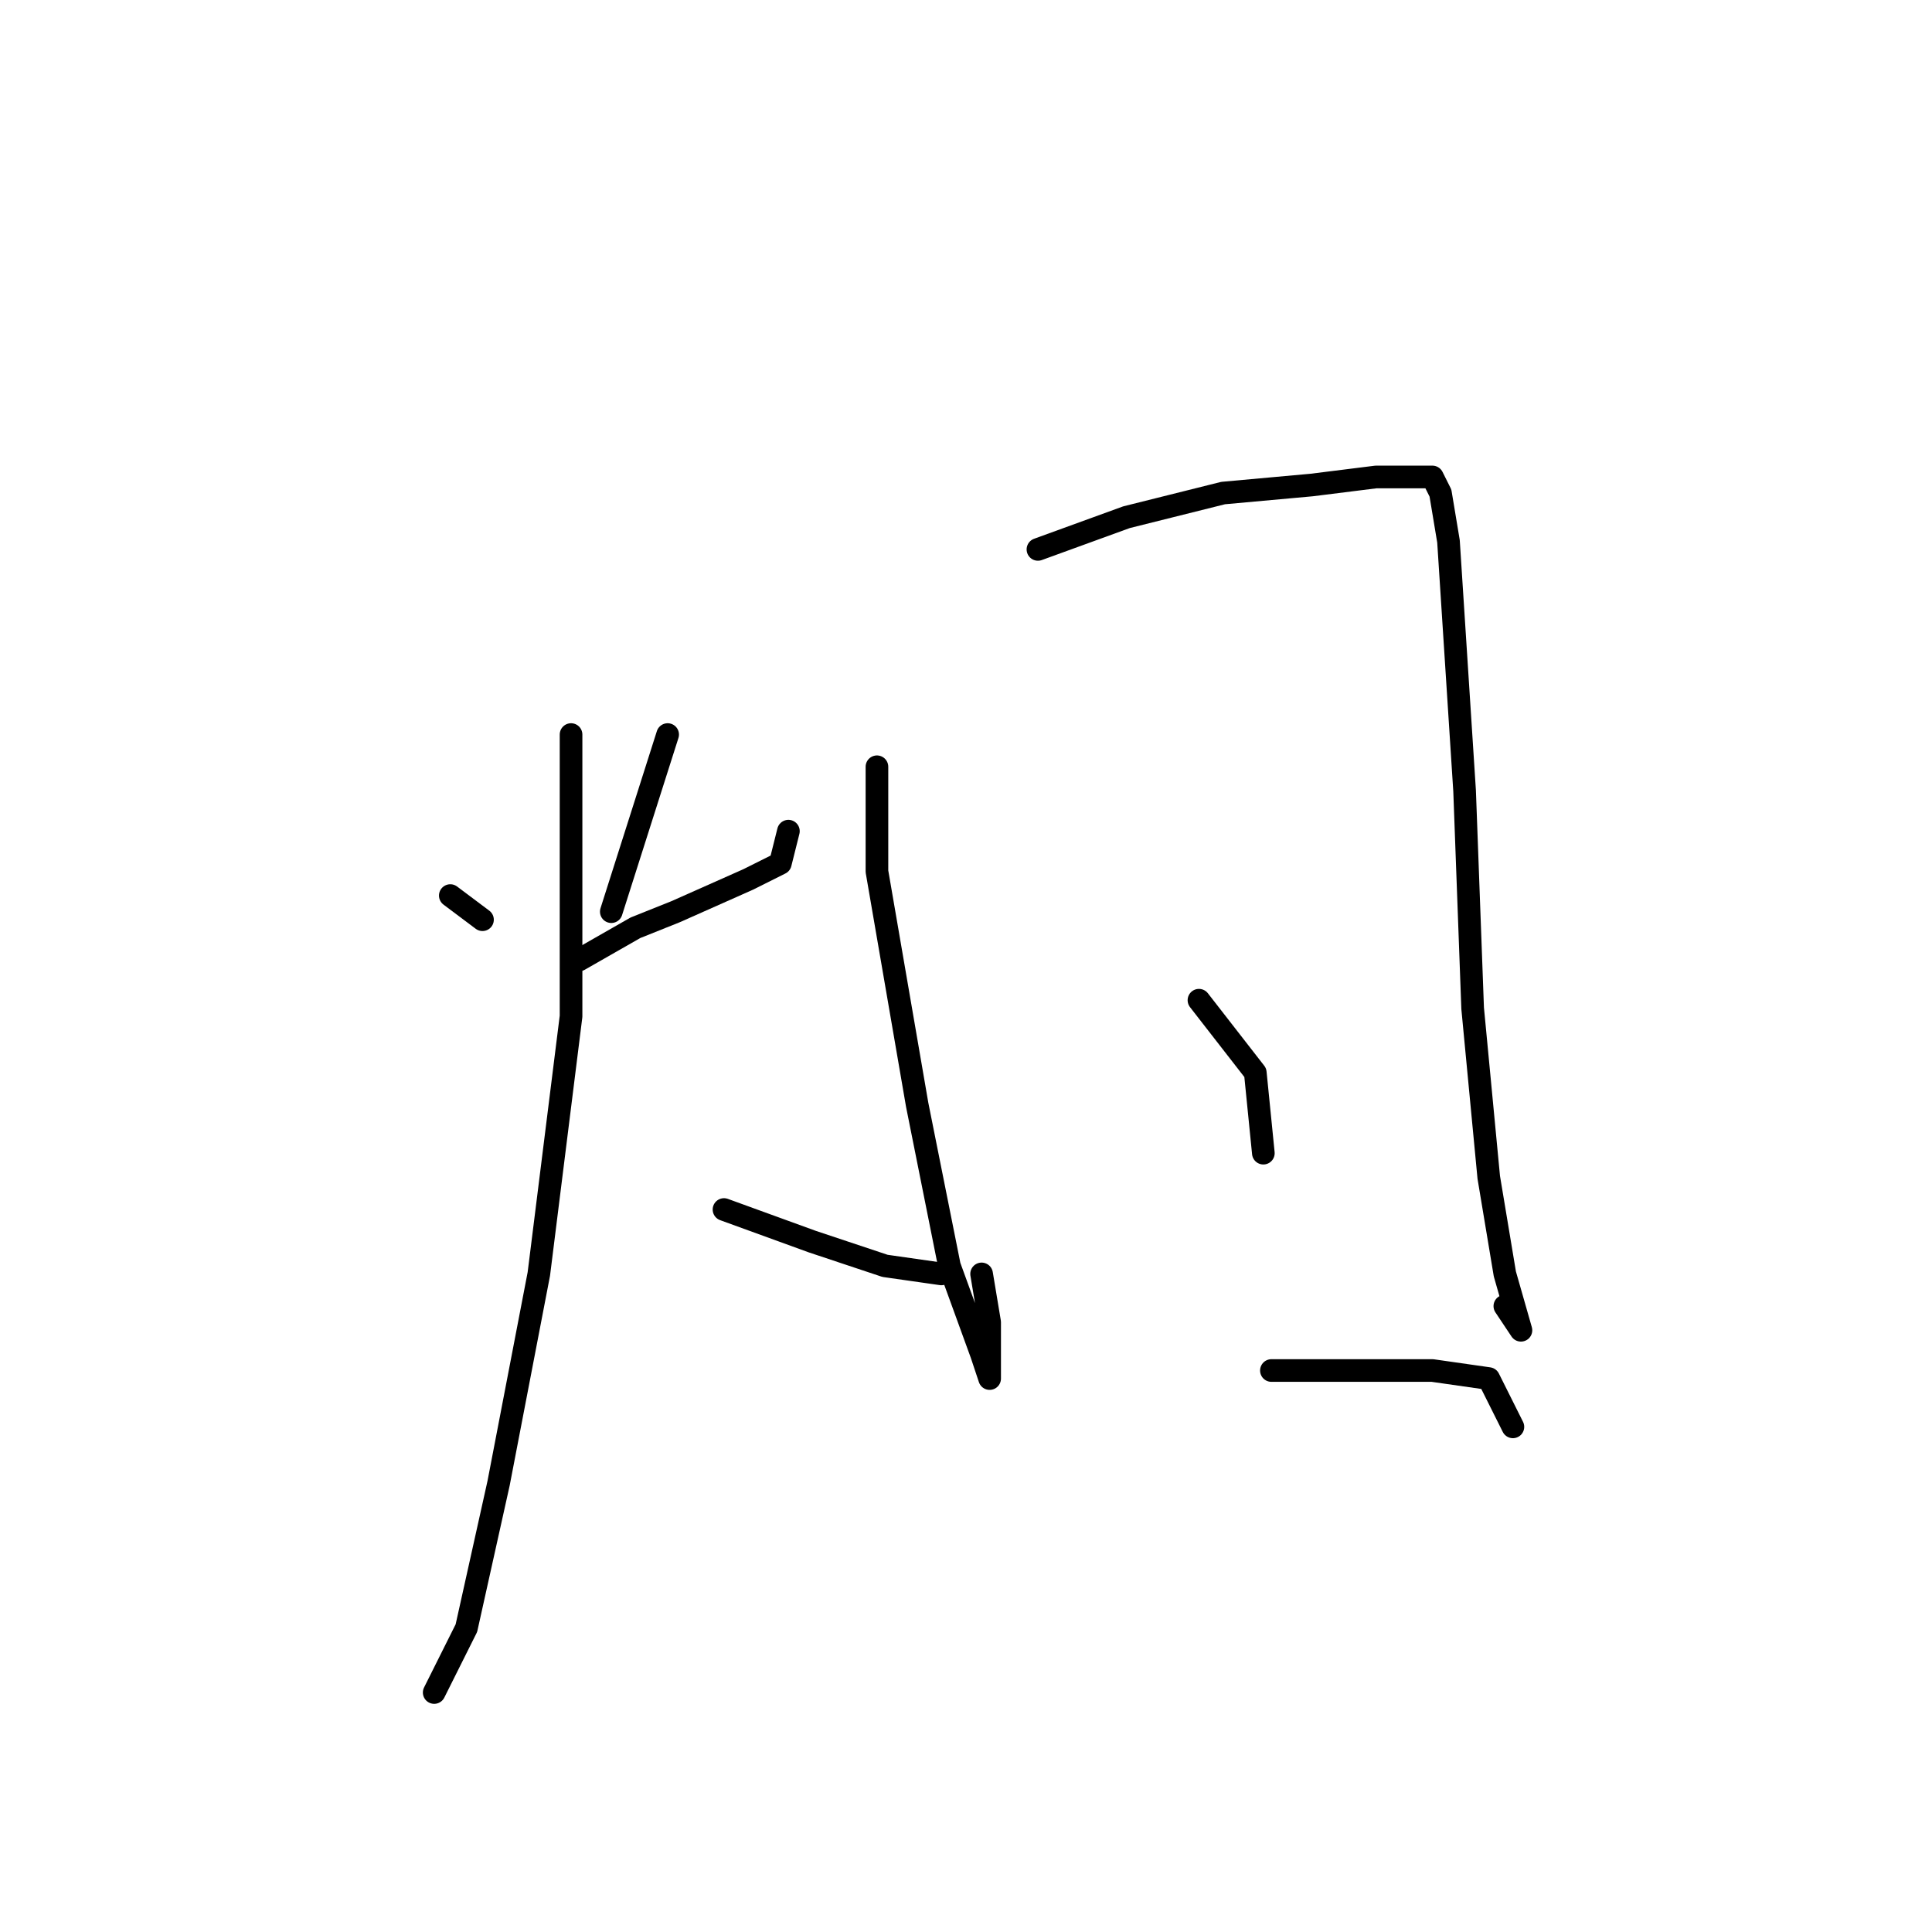 <?xml version="1.0" standalone="no"?>
    <svg width="256" height="256" xmlns="http://www.w3.org/2000/svg" version="1.1">
    <polyline stroke="black" stroke-width="3" stroke-linecap="round" fill="transparent" stroke-linejoin="round" points="59.667 118.667 63.933 121.867 63.933 121.867 " />
        <polyline stroke="black" stroke-width="3" stroke-linecap="round" fill="transparent" stroke-linejoin="round" points="88.467 97.333 81 120.8 81 120.8 " />
        <polyline stroke="black" stroke-width="3" stroke-linecap="round" fill="transparent" stroke-linejoin="round" points="76.733 127.2 84.2 122.933 89.533 120.8 99.133 116.533 103.4 114.4 104.467 110.133 104.467 110.133 " />
        <polyline stroke="black" stroke-width="3" stroke-linecap="round" fill="transparent" stroke-linejoin="round" points="75.667 97.333 75.667 134.667 71.4 168.8 66.067 196.533 61.8 215.733 57.533 224.267 57.533 224.267 " />
        <polyline stroke="black" stroke-width="3" stroke-linecap="round" fill="transparent" stroke-linejoin="round" points="95.933 160.267 107.667 164.533 117.267 167.733 124.733 168.8 124.733 168.8 " />
        <polyline stroke="black" stroke-width="3" stroke-linecap="round" fill="transparent" stroke-linejoin="round" points="116.2 101.6 116.2 115.467 121.533 146.4 125.8 167.733 130.067 179.467 131.133 182.667 131.133 175.2 130.067 168.8 130.067 168.8 " />
        <polyline stroke="black" stroke-width="3" stroke-linecap="round" fill="transparent" stroke-linejoin="round" points="137.533 72.8 149.267 68.533 162.067 65.333 173.8 64.267 182.333 63.2 187.667 63.2 189.8 63.2 190.867 65.333 191.933 71.733 194.067 104.8 195.133 133.6 197.267 156 199.4 168.8 201.533 176.267 199.4 173.067 199.4 173.067 " />
        <polyline stroke="black" stroke-width="3" stroke-linecap="round" fill="transparent" stroke-linejoin="round" points="158.867 132.533 166.333 142.133 167.4 152.8 167.4 152.8 " />
        <polyline stroke="black" stroke-width="3" stroke-linecap="round" fill="transparent" stroke-linejoin="round" points="168.467 181.6 189.8 181.6 197.267 182.667 200.467 189.067 200.467 189.067 " />
        </svg>